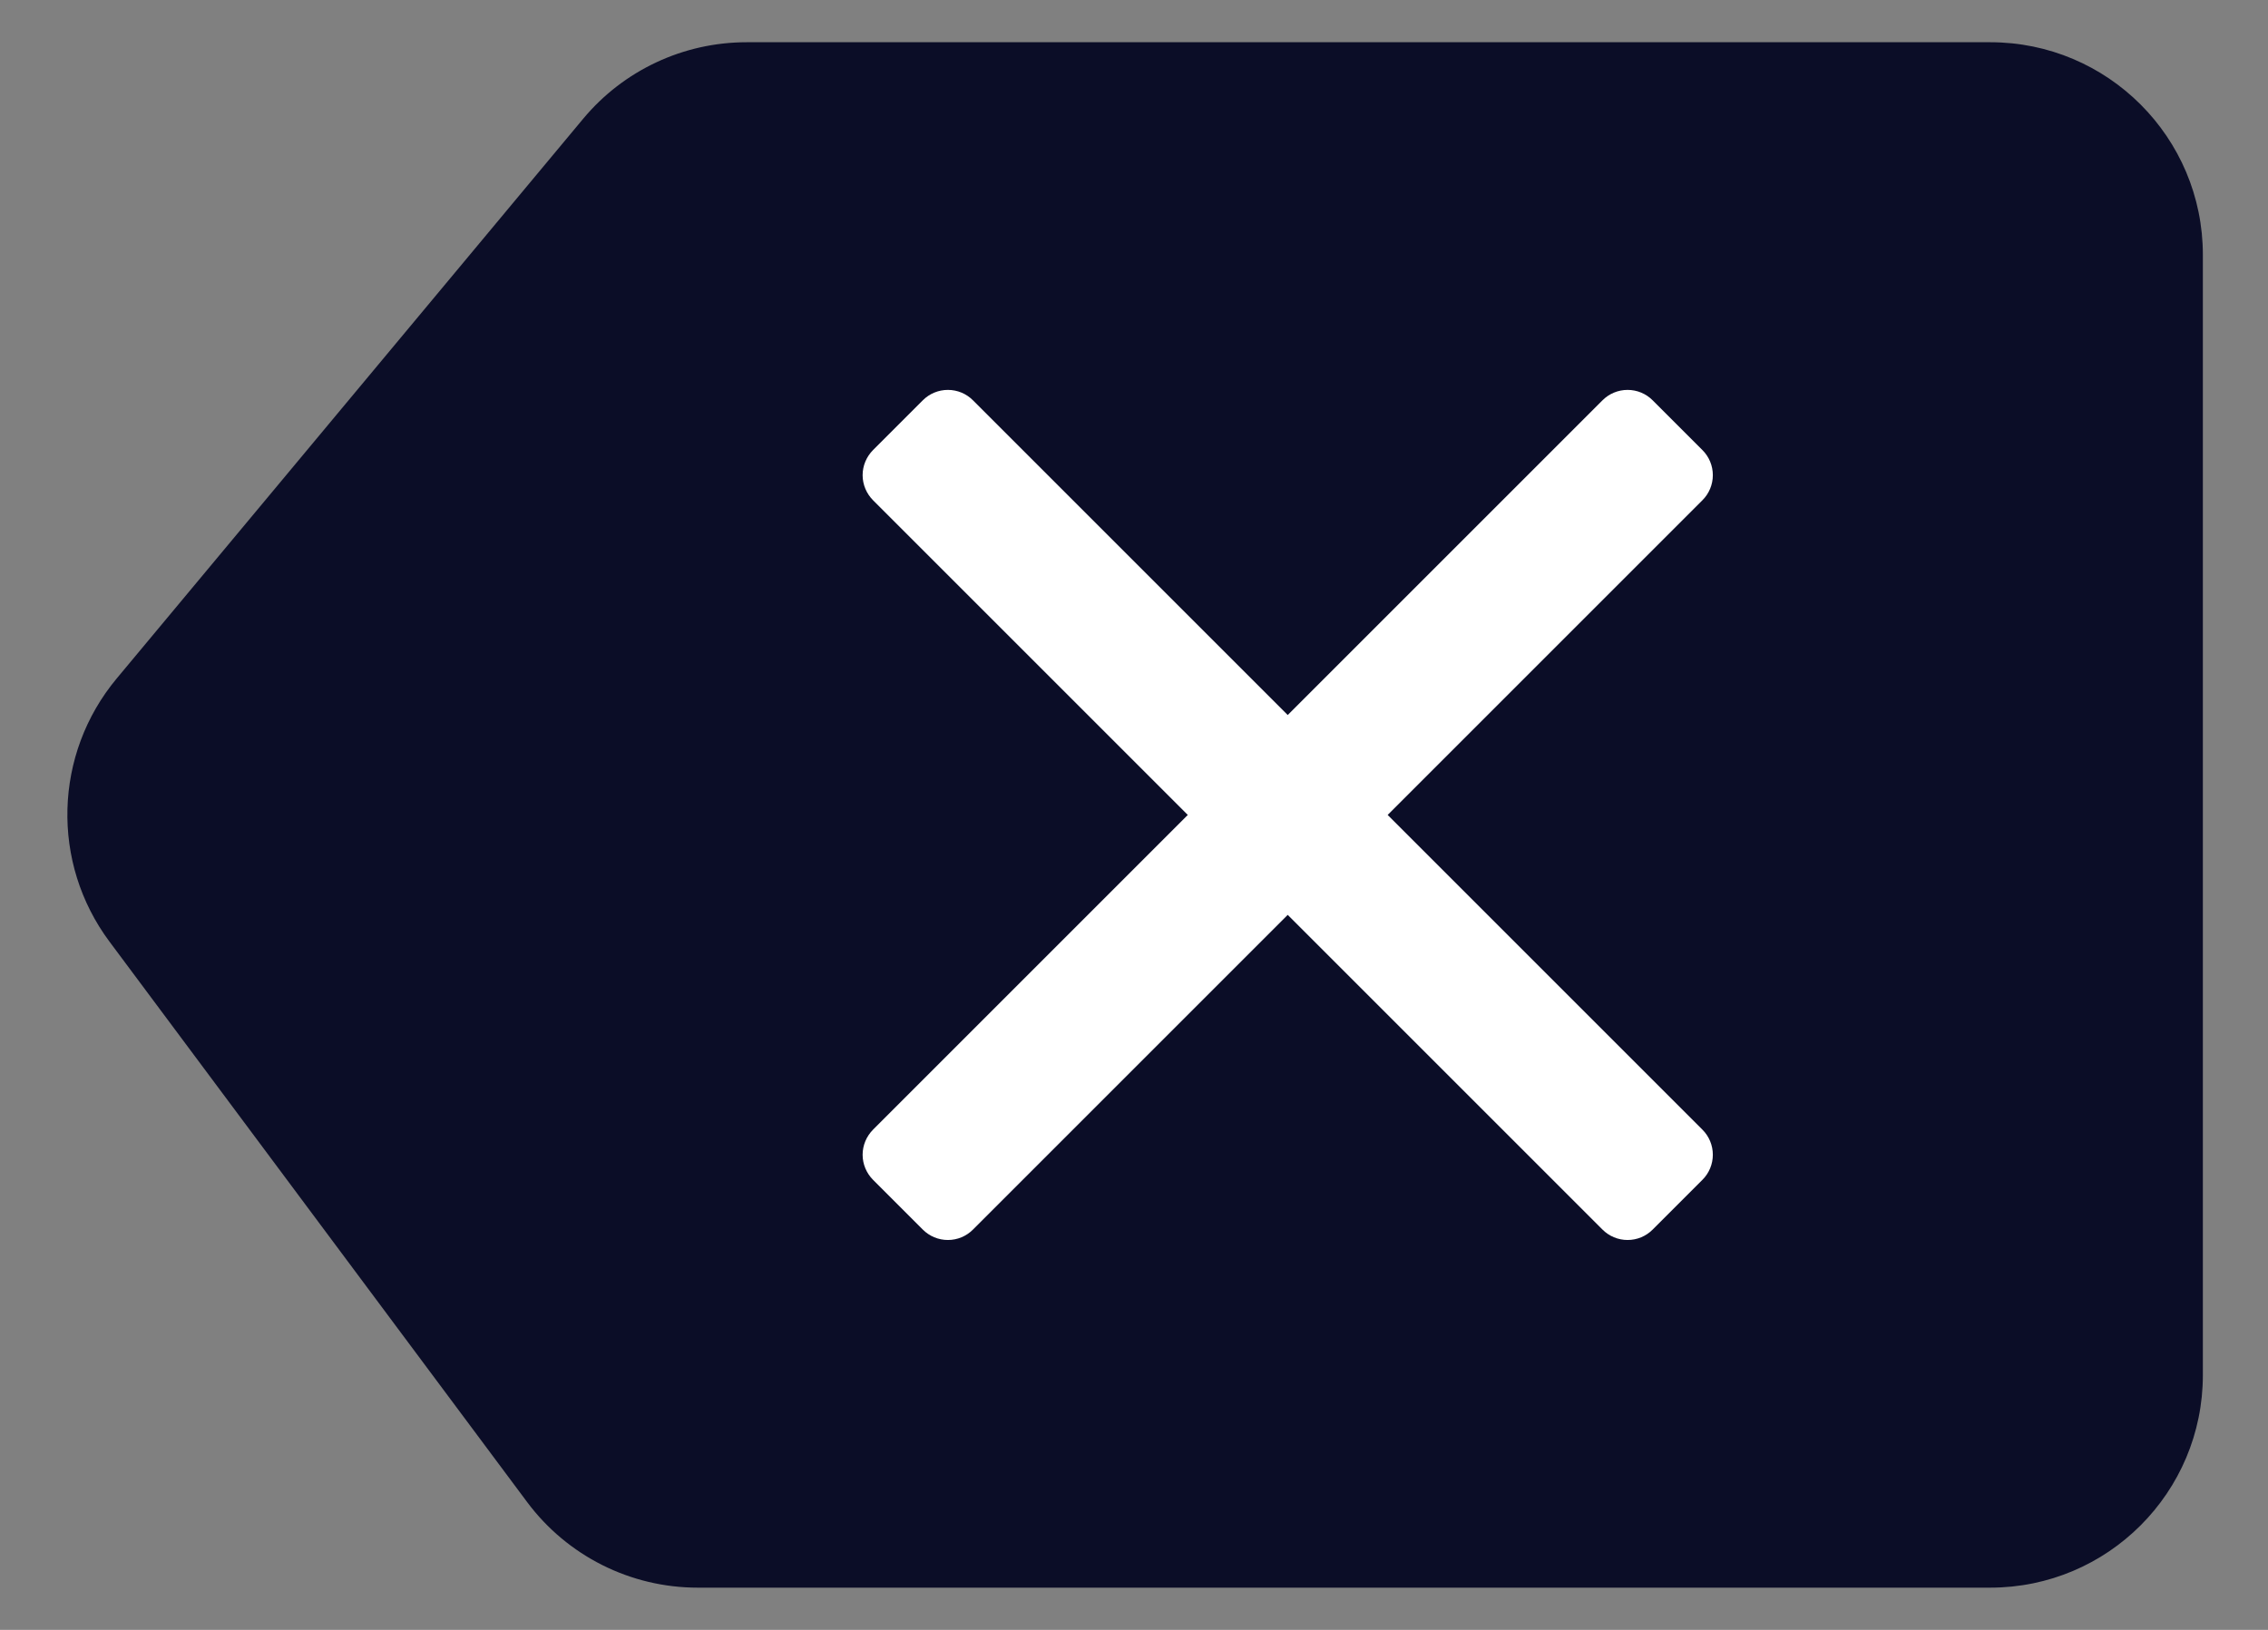<svg width="32" height="23" viewBox="0 0 32 23" fill="none"
  xmlns="http://www.w3.org/2000/svg">
  <rect x="0" y="0" width="32" height="23" fill="#808080" stroke="none"/>
  <path d="M31.081 19.404V3.596C31.081 1.939 29.738 0.596 28.081 0.596H10.534C9.644 0.596 8.799 0.991 8.229 1.675L1.646 9.575C0.758 10.641 0.716 12.176 1.545 13.288L7.438 21.197C8.004 21.956 8.896 22.404 9.843 22.404H28.081C29.738 22.404 31.081 21.061 31.081 19.404Z" fill="#0B0D27"/>
  <path d="M24.019 15.94C24.114 16.034 24.167 16.162 24.167 16.295C24.167 16.428 24.114 16.556 24.019 16.65L23.319 17.35C23.225 17.445 23.098 17.498 22.964 17.498C22.831 17.498 22.703 17.445 22.609 17.35L18.169 12.91L13.729 17.35C13.635 17.445 13.508 17.498 13.374 17.498C13.241 17.498 13.113 17.445 13.019 17.35L12.319 16.65C12.225 16.556 12.171 16.428 12.171 16.295C12.171 16.162 12.225 16.034 12.319 15.94L16.759 11.5L12.319 7.06C12.225 6.966 12.171 6.838 12.171 6.705C12.171 6.572 12.225 6.444 12.319 6.35L13.019 5.65C13.113 5.555 13.241 5.502 13.374 5.502C13.508 5.502 13.635 5.555 13.729 5.65L18.169 10.09L22.609 5.65C22.703 5.555 22.831 5.502 22.964 5.502C23.098 5.502 23.225 5.555 23.319 5.65L24.019 6.35C24.114 6.444 24.167 6.572 24.167 6.705C24.167 6.838 24.114 6.966 24.019 7.06L19.579 11.5L24.019 15.94Z" fill="white"/>
</svg>
